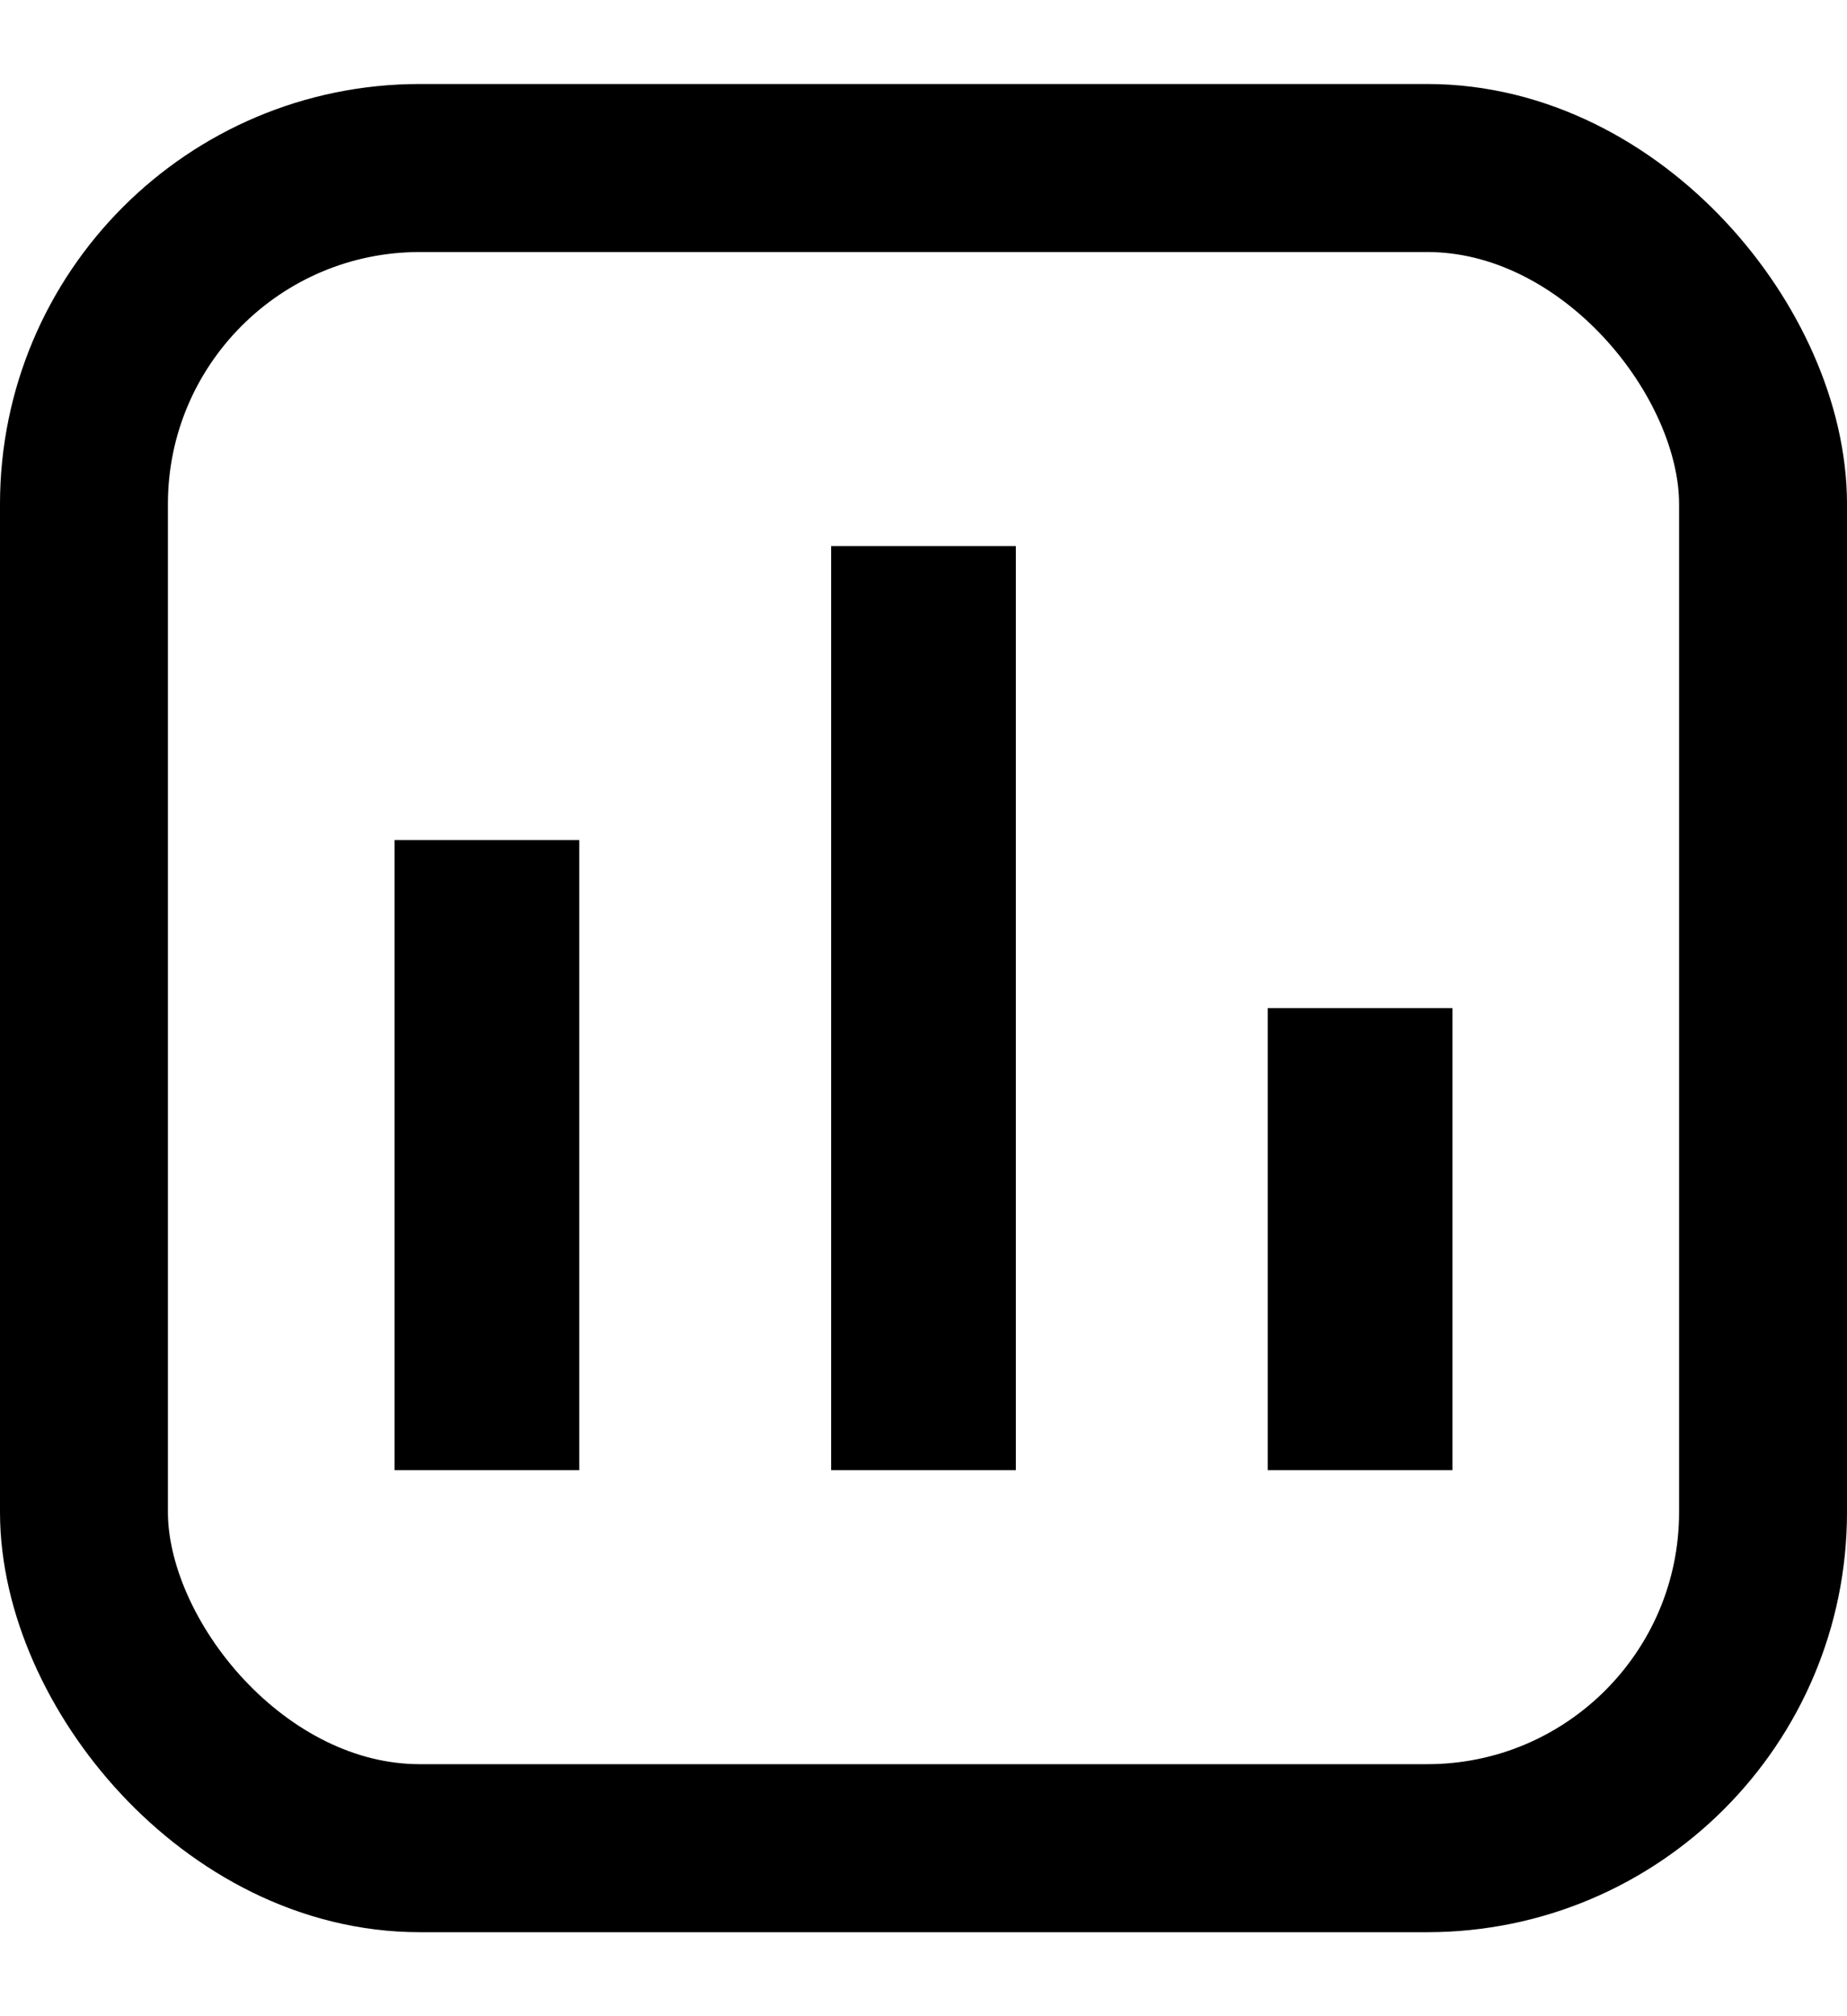 <svg width="22" height="24" viewBox="0 0 22 24" fill="none" xmlns="http://www.w3.org/2000/svg"><rect x="1" y="2" width="20" height="20" rx="4" stroke="currentColor" stroke-width="2" stroke-linecap="round" stroke-linejoin="round"/><path d="M11 6.5v11M16.2 12v5.5M5.8 10v7.5" stroke="currentColor" stroke-width="2.2"/></svg>